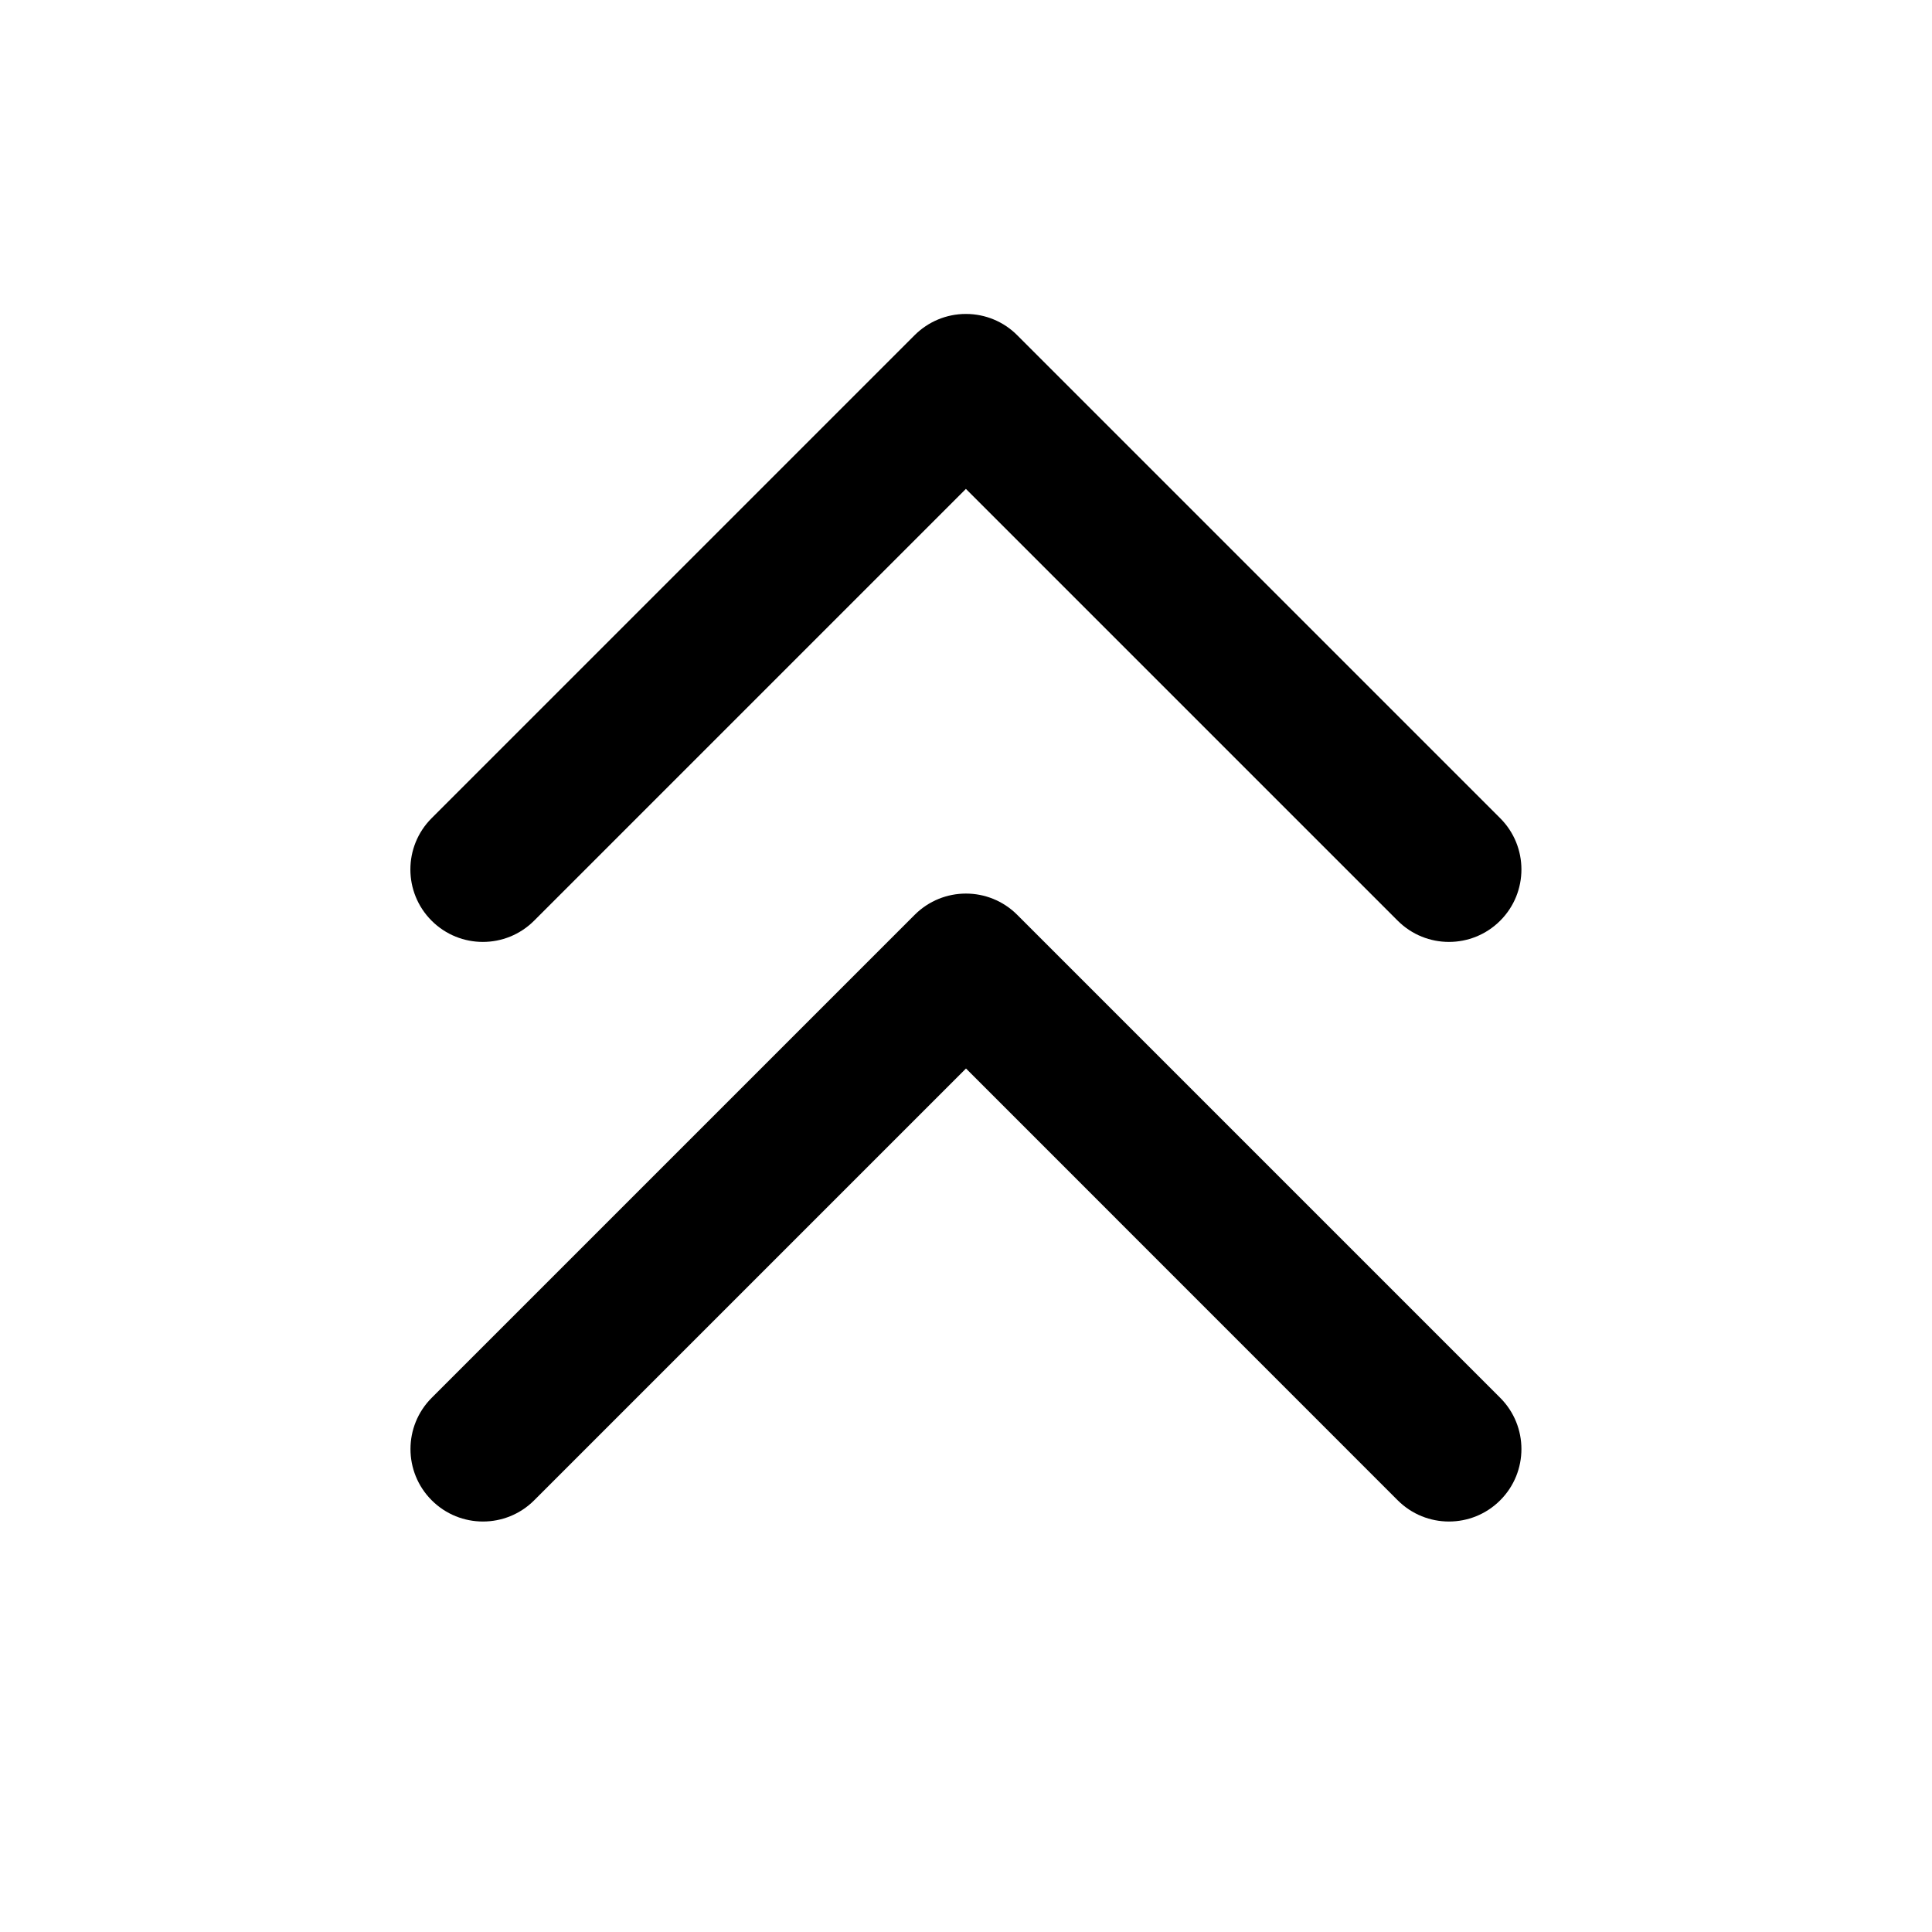 <svg viewBox="0 0 20 20" xmlns="http://www.w3.org/2000/svg"><path d="m10 3.25c.199 0 .39.079.53.22l5 5c.293.293.293.768 0 1.061s-.768.293-1.061 0l-4.47-4.47-4.47 4.47c-.293.293-.768.293-1.061 0s-.293-.768 0-1.061l5-5c.141-.141.331-.22.53-.22zm0 7.811-4.47 4.47c-.293.293-.768.293-1.061 0s-.293-.768 0-1.061l5-5c.293-.293.768-.293 1.061 0l5 5c.293.293.293.768 0 1.061s-.768.293-1.061 0z"/></svg>